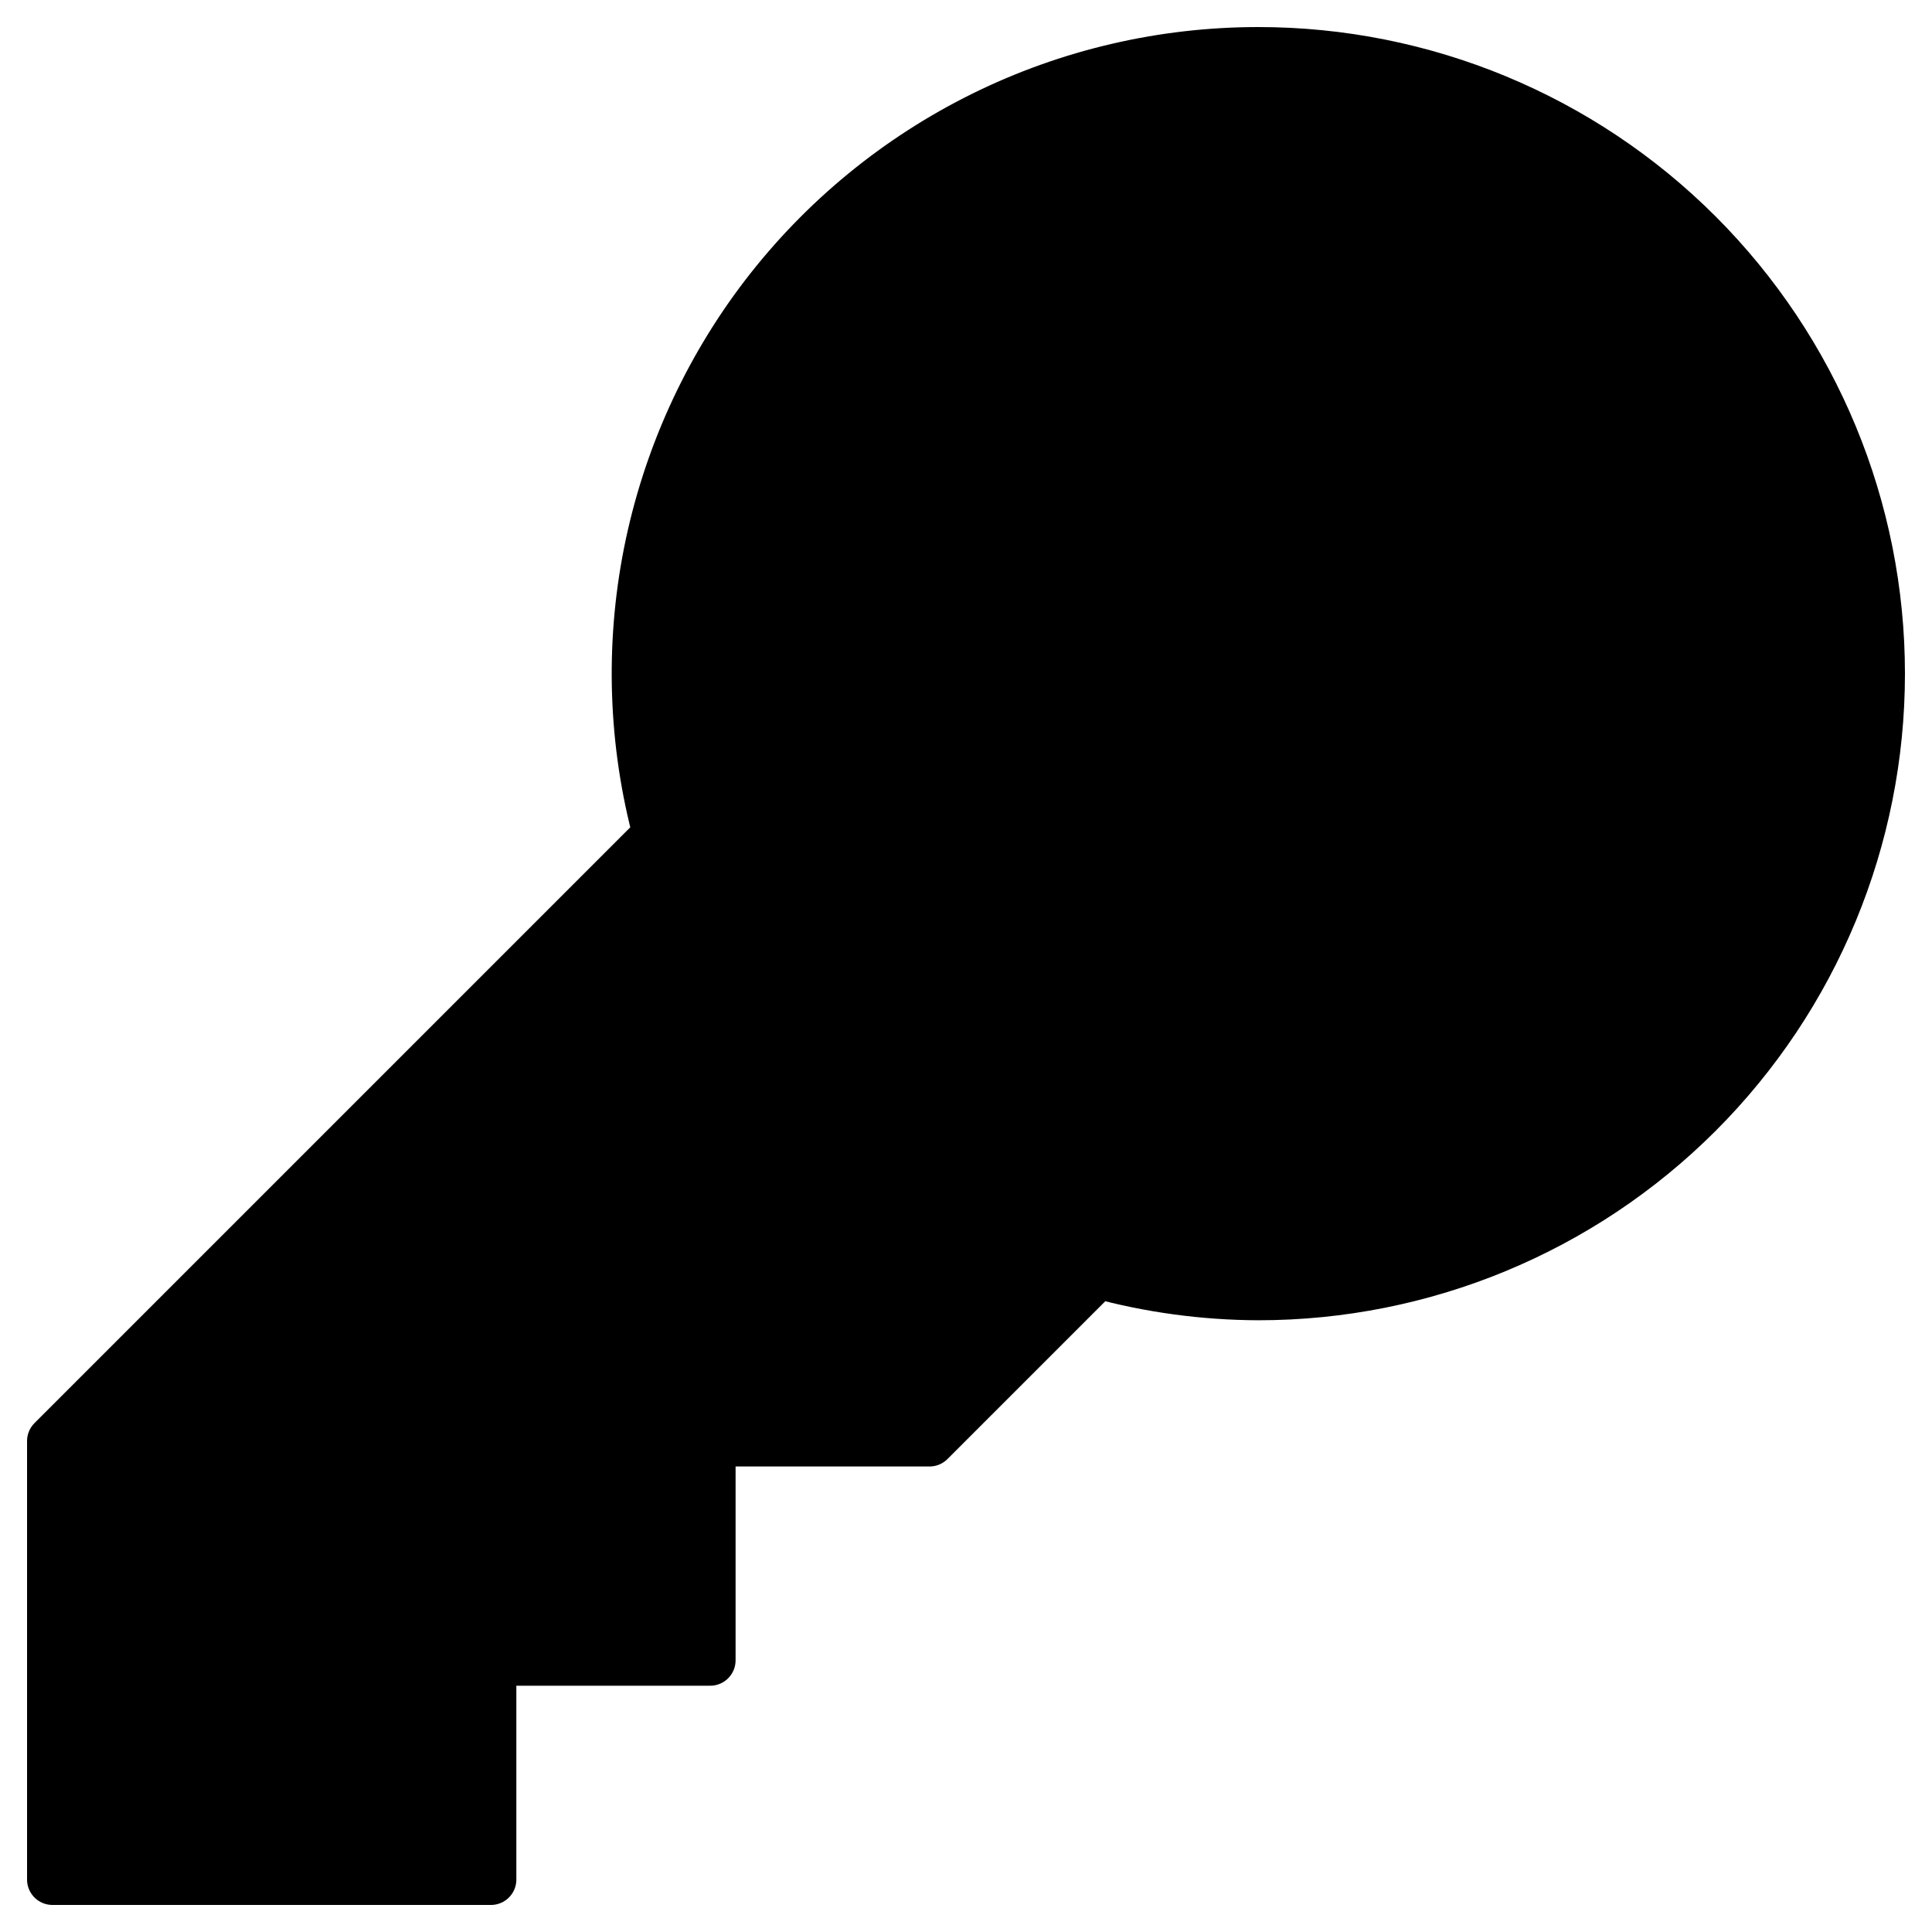 <svg width="19" height="19" viewBox="0 0 19 19" fill="none" xmlns="http://www.w3.org/2000/svg">
<path d="M12.375 0.516C11.437 0.516 10.512 0.731 9.672 1.146C8.831 1.561 8.097 2.164 7.526 2.908C6.956 3.652 6.565 4.518 6.382 5.438C6.2 6.357 6.232 7.307 6.476 8.212L0.516 14.172V18.484H4.828V16.328H6.984V14.172H9.141L10.794 12.519C11.31 12.66 11.84 12.732 12.375 12.734C13.995 12.734 15.549 12.091 16.695 10.945C17.841 9.799 18.484 8.245 18.484 6.625C18.484 5.005 17.841 3.451 16.695 2.305C15.549 1.159 13.995 0.516 12.375 0.516Z" fill="black" stroke="black" stroke-width="0.5" stroke-linecap="round" stroke-linejoin="round"/>
</svg>
